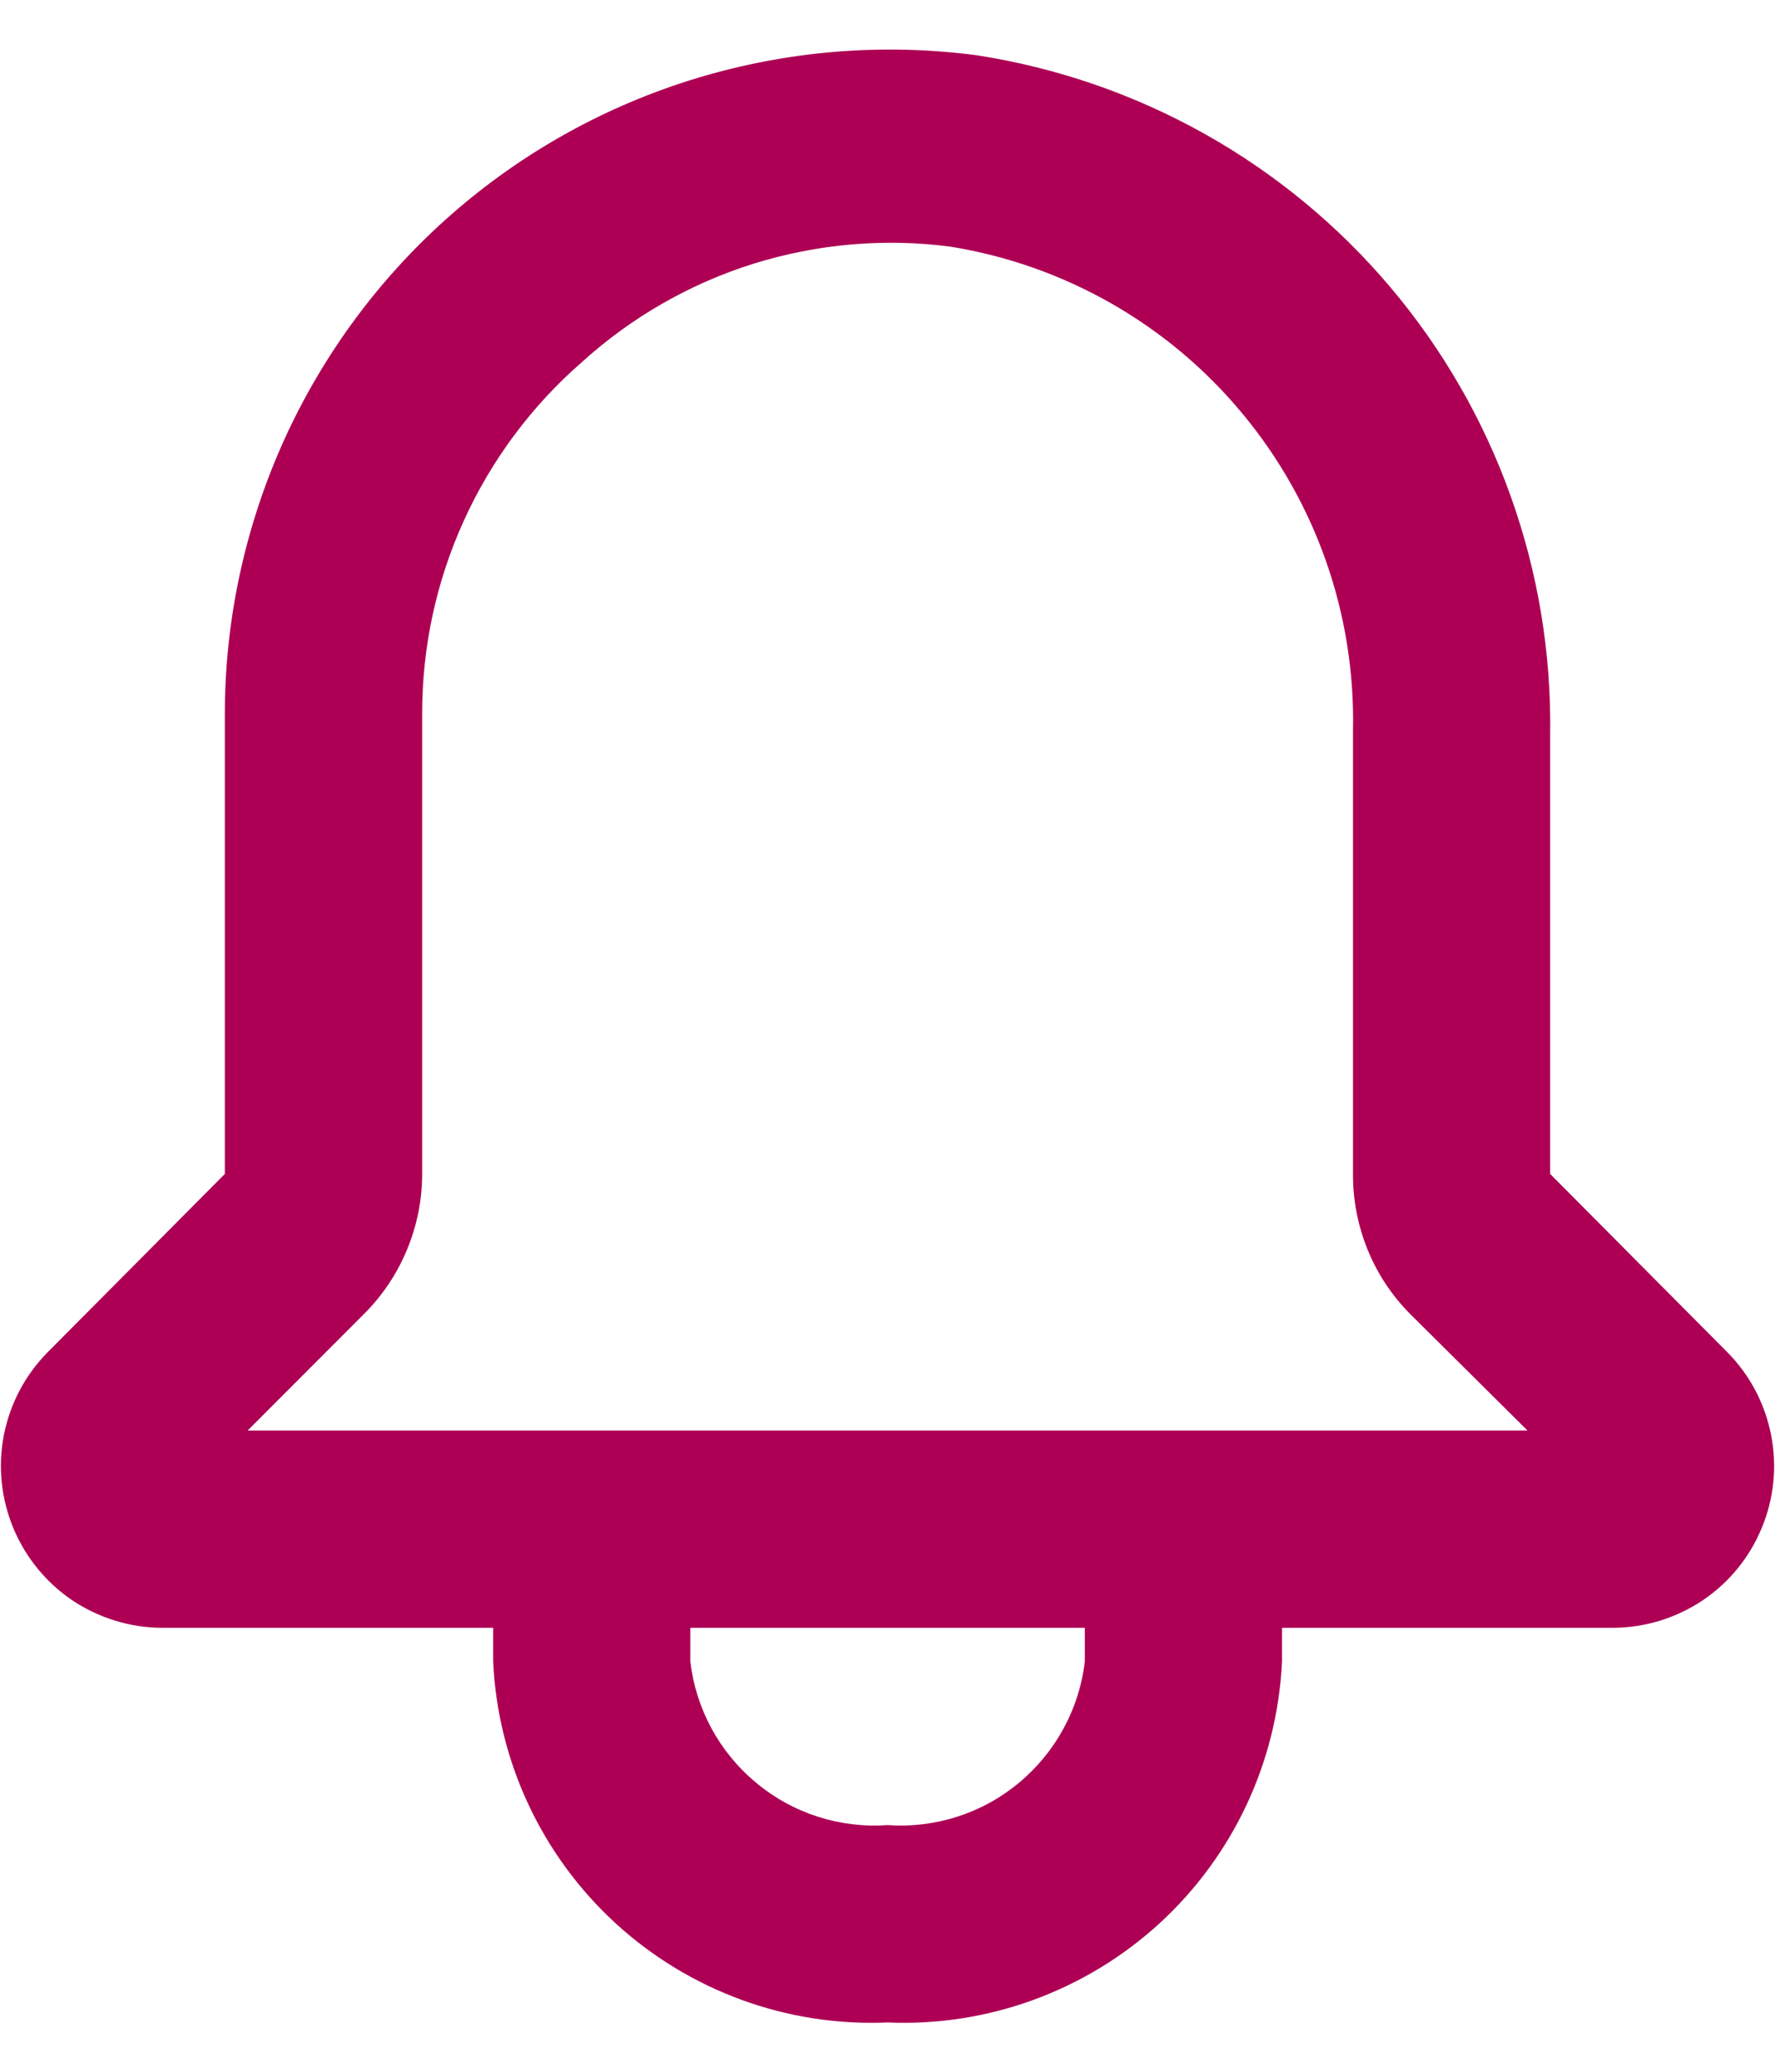 <svg width="12" height="14" viewBox="0 0 12 14" fill="none" xmlns="http://www.w3.org/2000/svg">
<path d="M11.68 9.14L10.48 7.933V4.96C10.496 3.856 10.112 2.783 9.399 1.94C8.686 1.097 7.692 0.541 6.6 0.373C5.967 0.29 5.323 0.343 4.711 0.528C4.1 0.713 3.535 1.026 3.054 1.447C2.573 1.868 2.188 2.387 1.923 2.968C1.659 3.55 1.521 4.181 1.52 4.82V7.933L0.32 9.14C0.169 9.293 0.067 9.488 0.026 9.699C-0.015 9.91 0.008 10.128 0.09 10.326C0.173 10.525 0.312 10.695 0.49 10.815C0.669 10.934 0.879 10.999 1.094 11H3.334V11.227C3.365 11.903 3.663 12.54 4.163 12.998C4.663 13.455 5.323 13.696 6 13.667C6.677 13.696 7.338 13.455 7.838 12.998C8.338 12.54 8.636 11.903 8.667 11.227V11H10.907C11.122 10.999 11.332 10.934 11.51 10.815C11.689 10.695 11.828 10.525 11.91 10.326C11.993 10.128 12.015 9.91 11.974 9.699C11.933 9.488 11.831 9.293 11.68 9.14ZM7.334 11.227C7.297 11.547 7.137 11.841 6.889 12.047C6.641 12.254 6.322 12.356 6 12.333C5.678 12.356 5.36 12.254 5.112 12.047C4.863 11.841 4.704 11.547 4.667 11.227V11H7.334V11.227ZM1.674 9.667L2.46 8.88C2.585 8.756 2.684 8.608 2.751 8.446C2.819 8.284 2.854 8.109 2.854 7.933V4.82C2.854 4.37 2.95 3.926 3.137 3.516C3.323 3.107 3.595 2.742 3.934 2.447C4.268 2.144 4.664 1.917 5.094 1.782C5.525 1.648 5.98 1.608 6.427 1.667C7.198 1.792 7.898 2.191 8.397 2.792C8.897 3.392 9.163 4.152 9.147 4.933V7.933C9.146 8.109 9.18 8.283 9.246 8.445C9.312 8.608 9.41 8.755 9.534 8.88L10.327 9.667H1.674Z" fill="#AD0054"/>
</svg>
